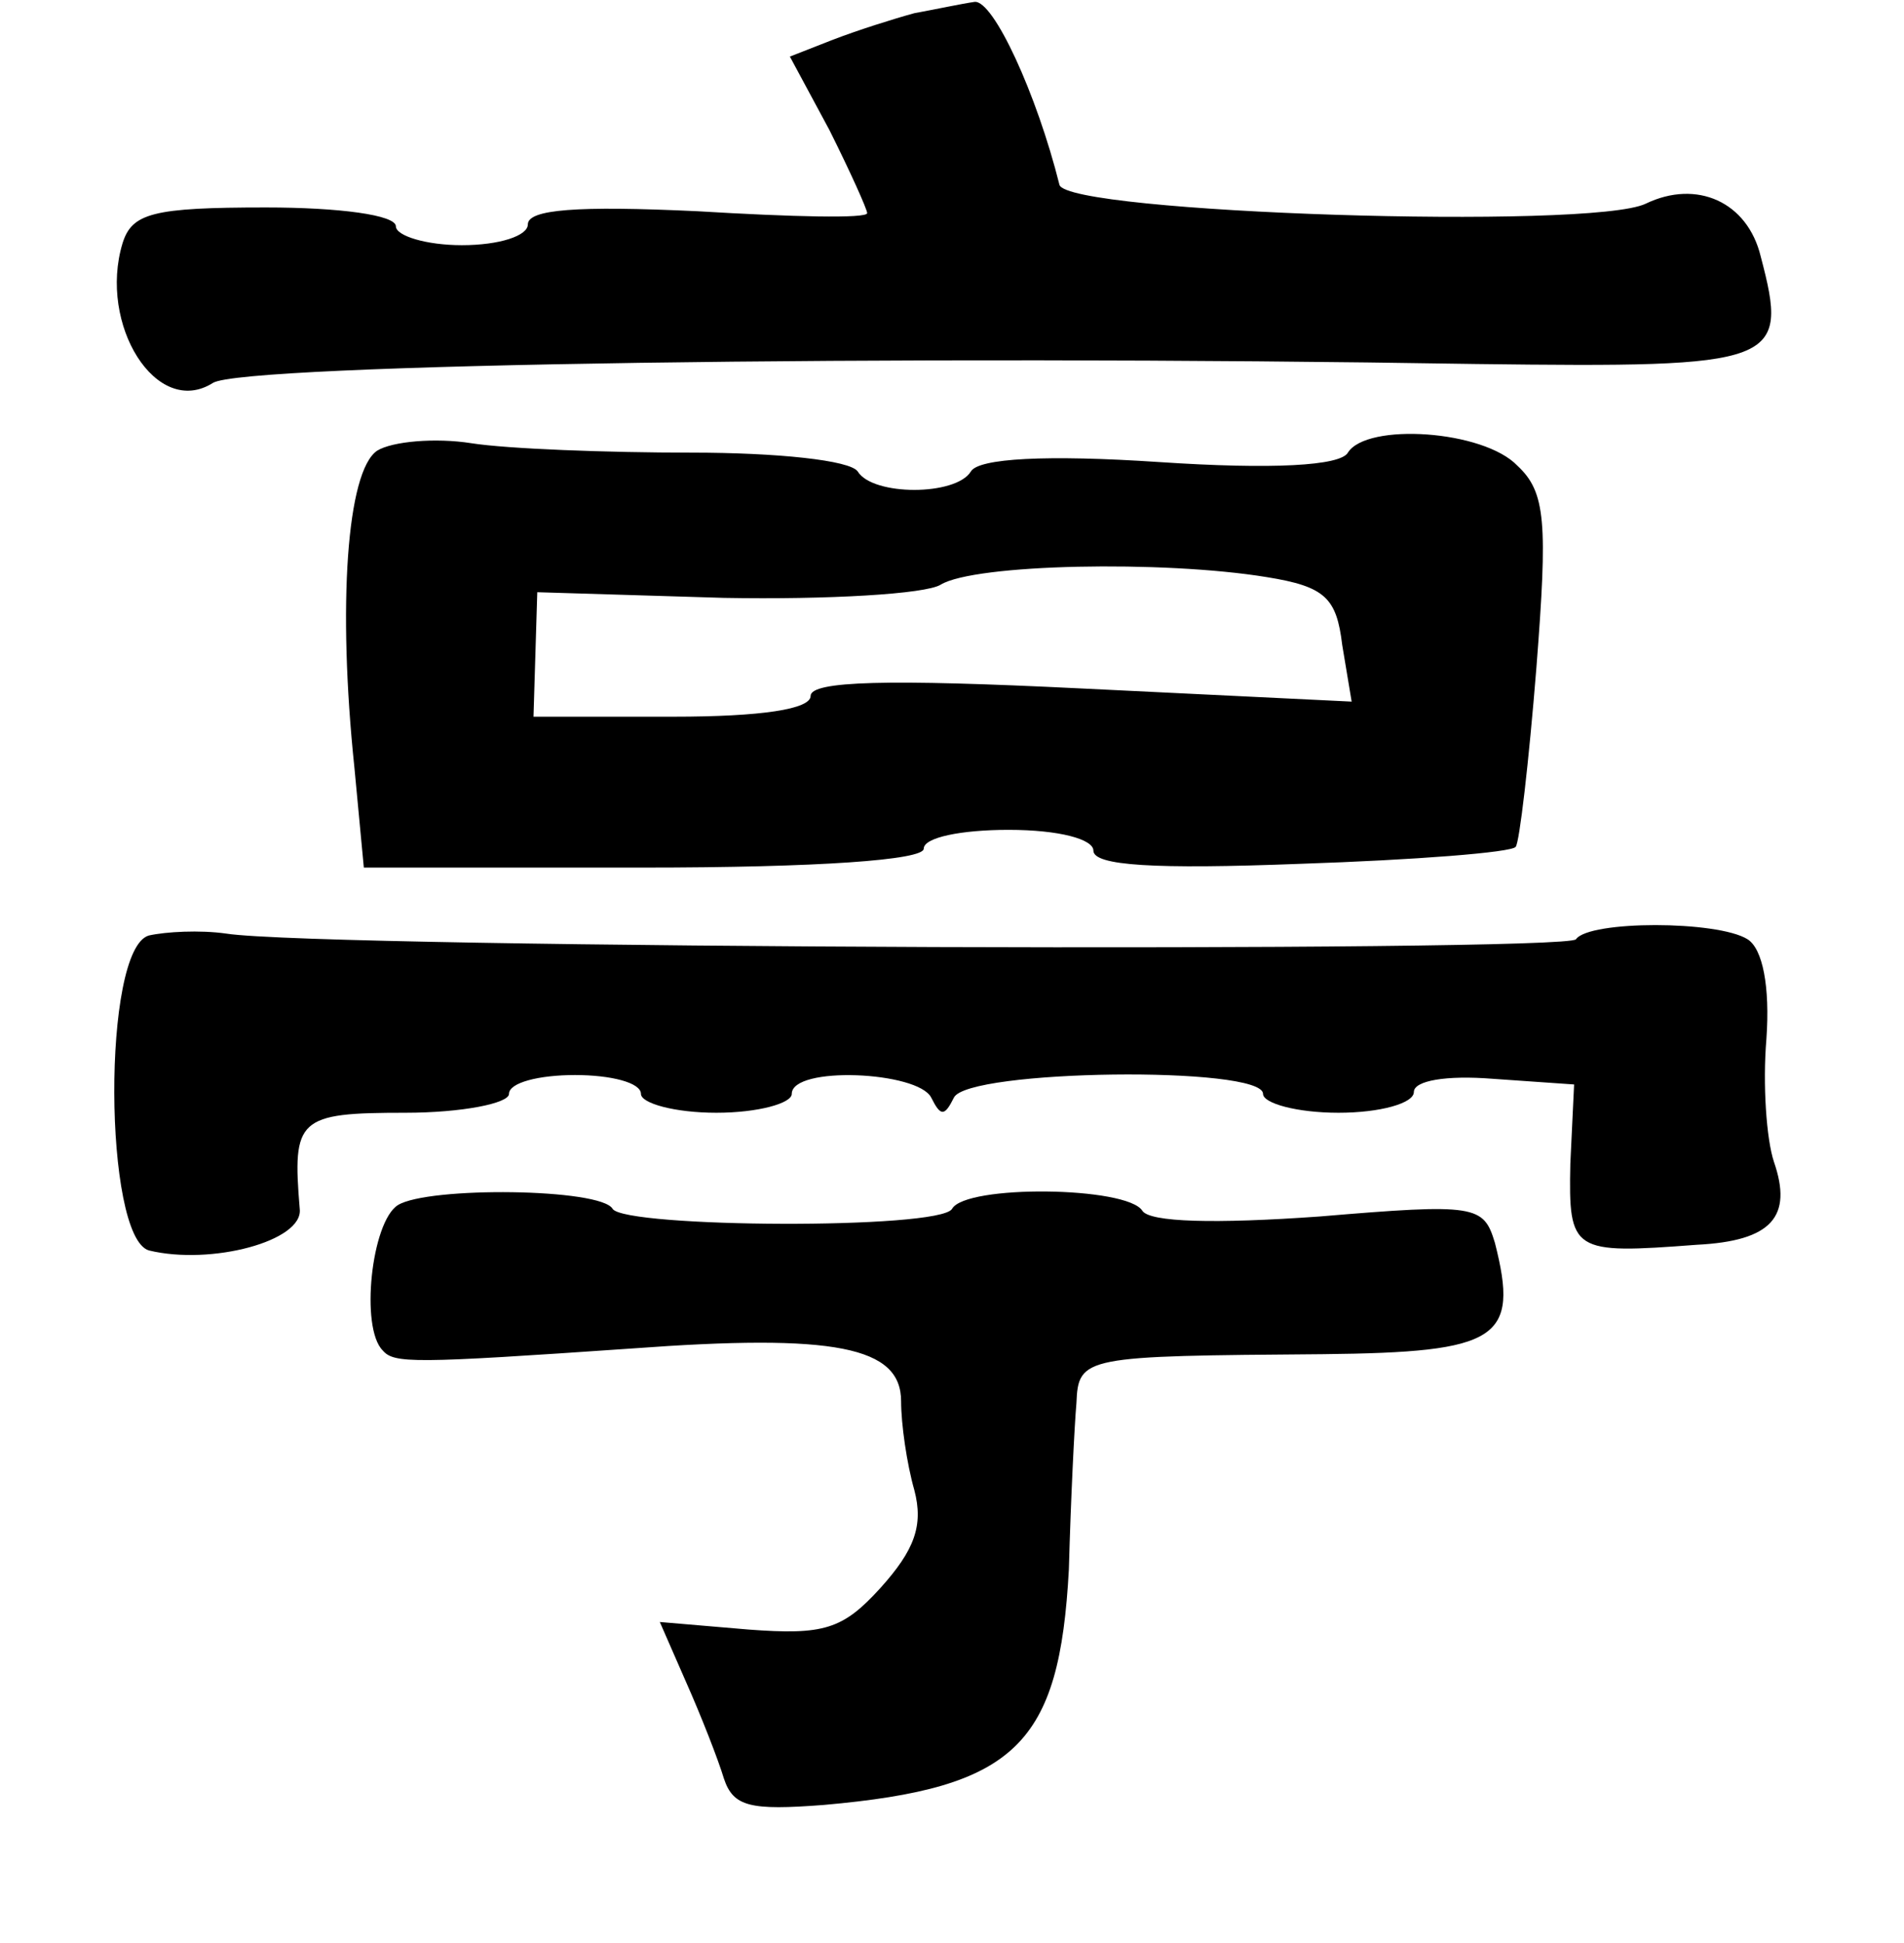 <?xml version="1.0" standalone="no"?>
<!DOCTYPE svg PUBLIC "-//W3C//DTD SVG 20010904//EN"
 "http://www.w3.org/TR/2001/REC-SVG-20010904/DTD/svg10.dtd">
<svg version="1.0" xmlns="http://www.w3.org/2000/svg"
 width="101pt" height="103pt" viewBox="0 0 101 103"
 preserveAspectRatio="xMidYMid meet">
<g transform="translate(0,103) scale(0.1,-0.1)"
fill="#000000" stroke="none">
<path d="M485 1023 c-11 -3 -30 -9 -43 -14 l-23 -9 21 -39 c11 -22 20 -42 20
-44 0 -3 -40 -2 -90 1 -64 3 -90 1 -90 -7 0 -6 -15 -11 -35 -11 -19 0 -35 5
-35 10 0 6 -30 10 -69 10 -60 0 -71 -3 -76 -19 -13 -43 18 -93 48 -74 16 10
364 15 670 10 161 -2 166 0 151 57 -7 29 -34 41 -61 28 -29 -14 -307 -5 -311
10 -12 48 -35 98 -45 97 -7 -1 -21 -4 -32 -6z"/>
<path d="M200 791 c-16 -11 -21 -82 -12 -168 l5 -53 148 0 c93 0 149 4 149 10
0 6 20 10 45 10 27 0 45 -5 45 -11 0 -8 32 -10 110 -7 60 2 112 6 114 9 2 2 7
45 11 95 6 77 5 93 -10 107 -18 19 -80 23 -90 7 -4 -7 -40 -9 -100 -5 -60 4
-96 2 -100 -5 -8 -13 -52 -13 -60 0 -4 6 -43 10 -88 10 -45 0 -98 2 -117 5
-19 3 -42 1 -50 -4z m472 -67 c31 -5 37 -11 40 -36 l5 -30 -144 7 c-102 5
-143 4 -143 -4 0 -7 -26 -11 -73 -11 l-74 0 1 33 1 33 99 -3 c55 -1 107 2 115
7 18 11 118 13 173 4z"/>
<path d="M79 534 c-25 -7 -24 -160 0 -167 33 -8 82 5 80 22 -4 48 -1 51 56 51
30 0 55 5 55 10 0 6 16 10 35 10 19 0 35 -4 35 -10 0 -5 18 -10 40 -10 22 0
40 5 40 10 0 15 67 12 74 -2 5 -10 7 -10 12 0 7 15 164 17 164 2 0 -5 18 -10
40 -10 22 0 40 5 40 11 0 6 17 9 42 7 l43 -3 -2 -42 c-1 -47 1 -48 67 -43 40
2 51 15 41 44 -4 12 -6 41 -4 65 2 28 -2 48 -10 53 -16 10 -84 10 -91 0 -4 -7
-665 -5 -716 3 -14 2 -32 1 -41 -1z"/>
<path d="M211 391 c-14 -9 -20 -65 -8 -77 6 -7 16 -7 132 1 108 8 143 1 143
-28 0 -12 3 -33 7 -47 5 -19 0 -32 -18 -52 -20 -22 -30 -25 -70 -22 l-47 4 14
-32 c8 -18 17 -41 20 -51 5 -15 14 -17 53 -14 102 9 125 32 130 125 1 37 3 77
4 88 1 25 4 25 131 26 93 1 104 8 91 59 -6 20 -10 21 -93 14 -56 -4 -90 -3
-94 3 -8 13 -94 14 -101 1 -7 -11 -173 -10 -180 0 -6 11 -98 12 -114 2z"/>
</g>
</svg>
